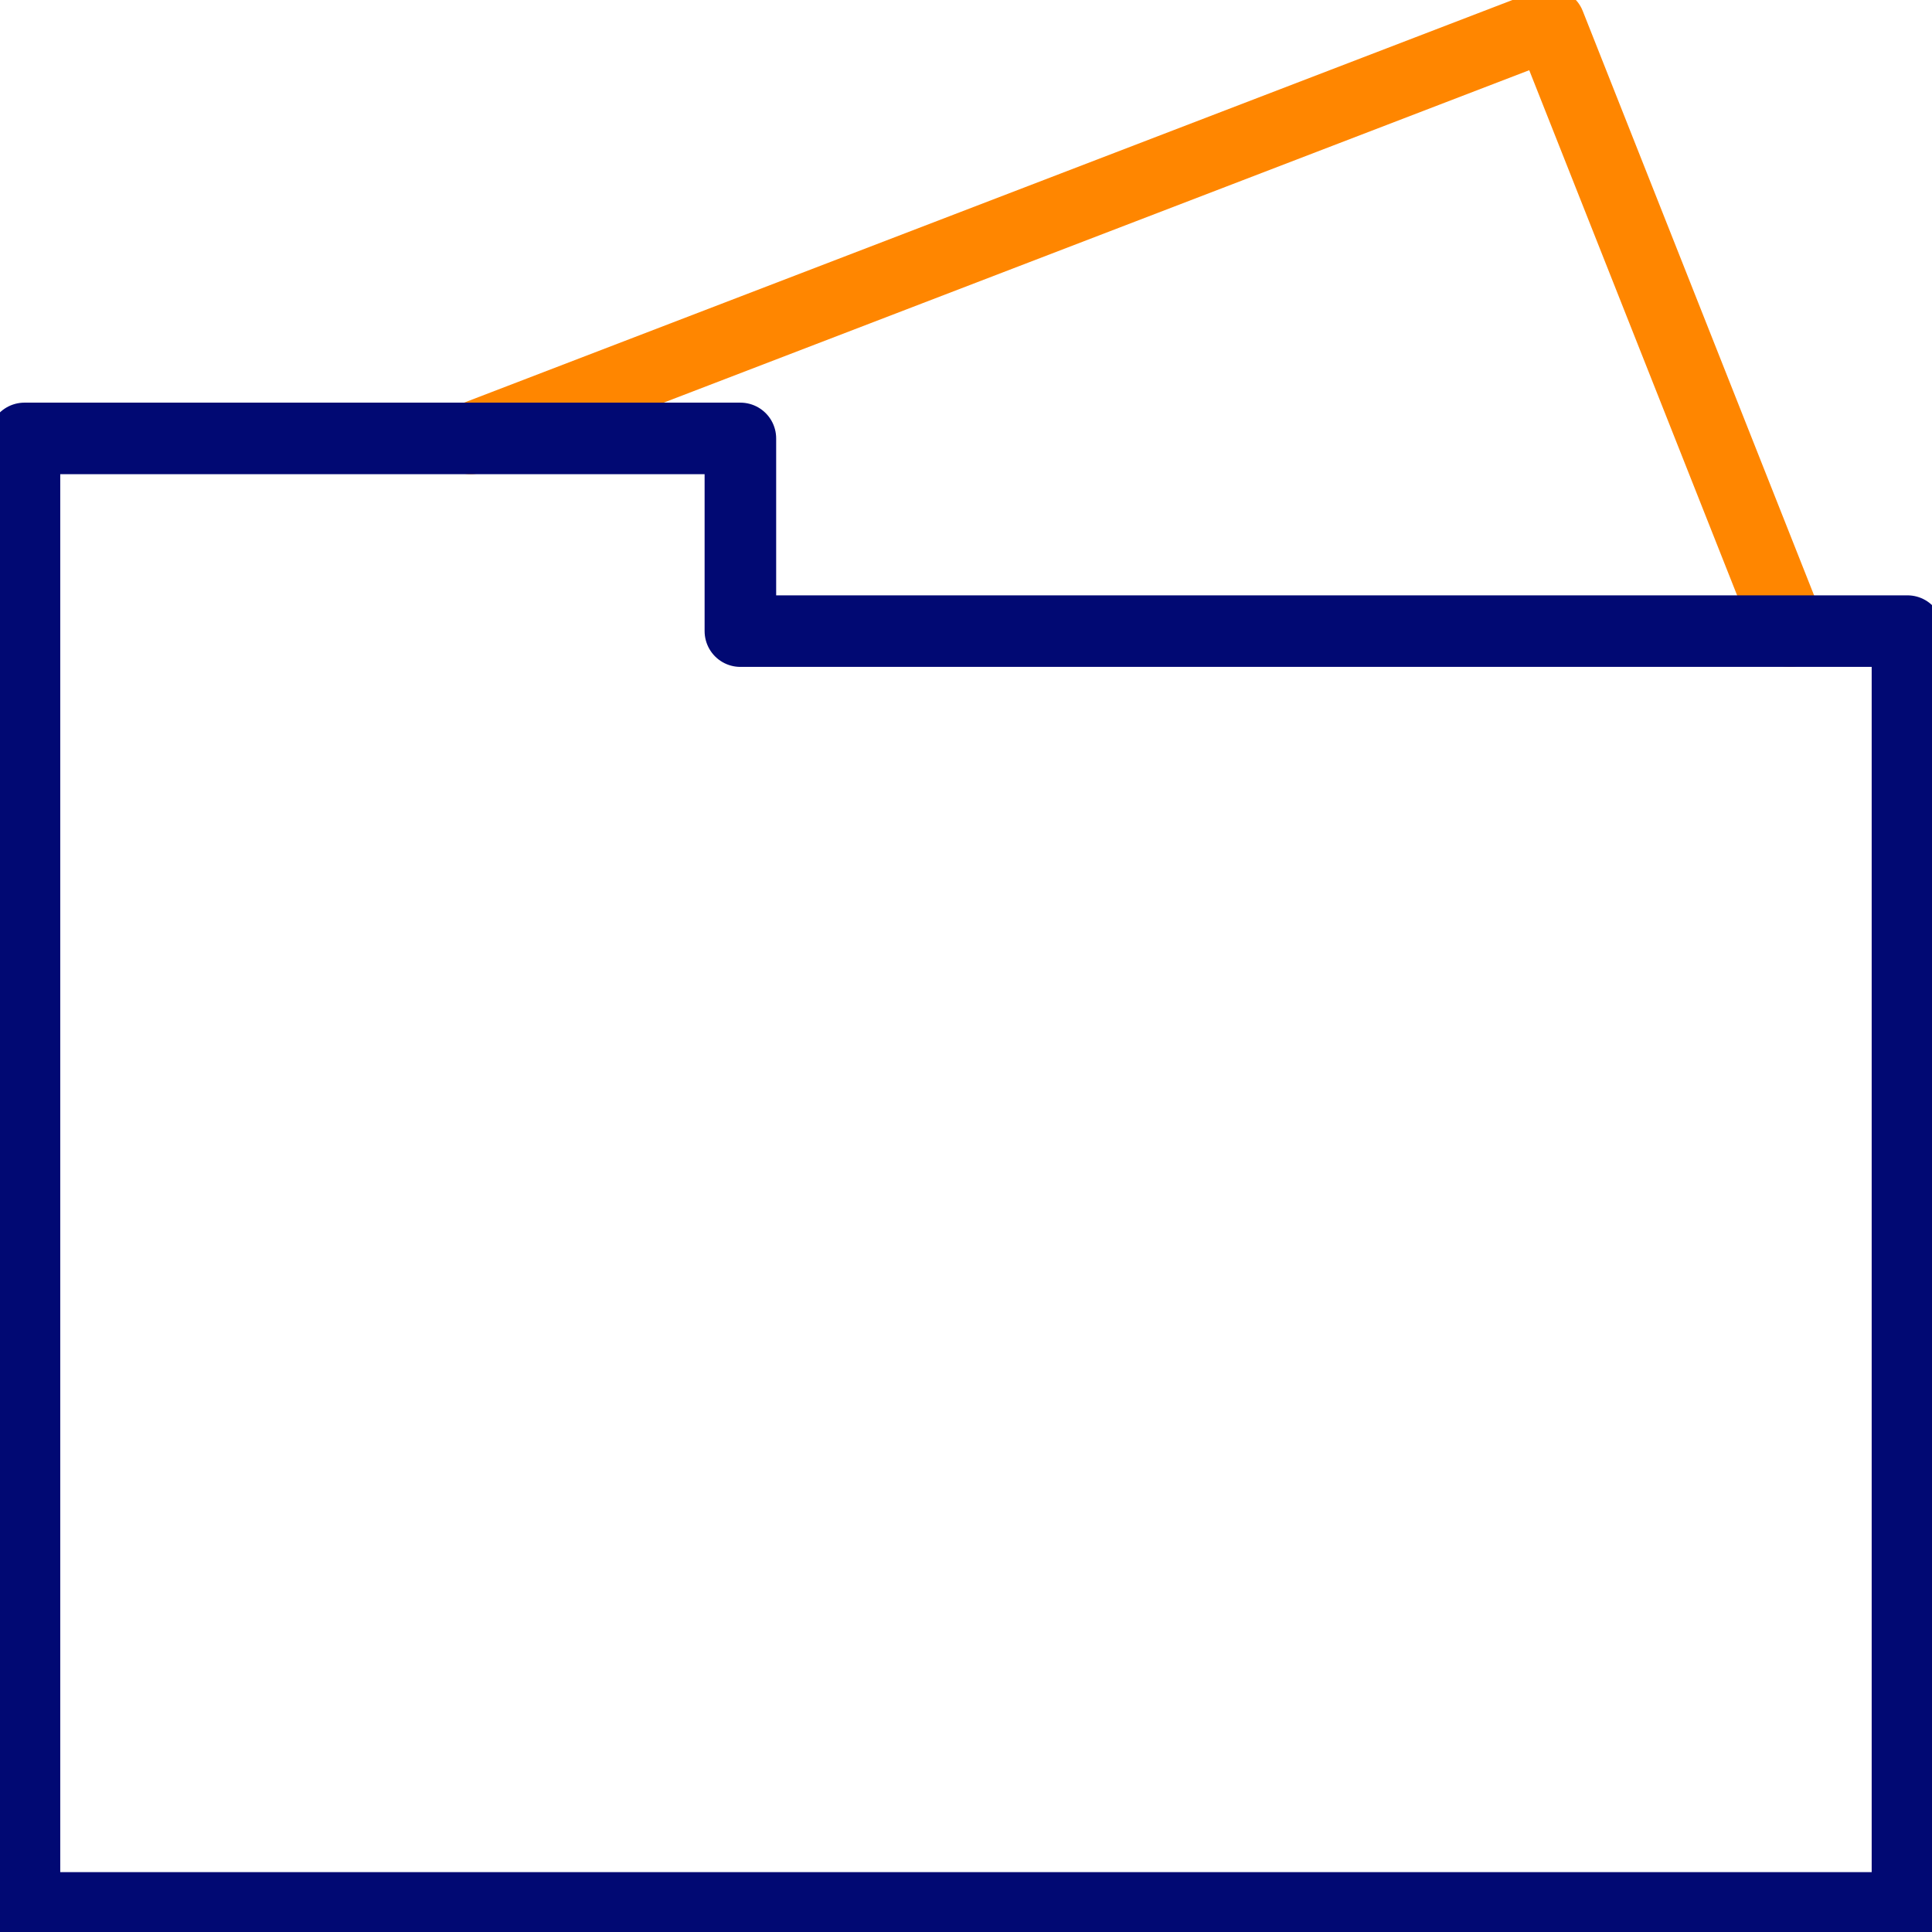 <svg width="27" height="27" viewBox="0 0 27 27" fill="none" xmlns="http://www.w3.org/2000/svg">
<g clip-path="url(#clip0)">
<path d="M6.578 6.127L21.654 0.337L25.012 8.82" stroke="#FF8600" stroke-miterlimit="10" stroke-linecap="round" stroke-linejoin="round"/>
<path d="M10.347 8.82V6.127H0.342V8.82V26.663H26.657V8.82H10.347Z" stroke="#010973" stroke-miterlimit="10" stroke-linecap="round" stroke-linejoin="round"/>
</g>
<defs>
<clipPath id="clip0">
<rect width="27" height="27" fill="white"/>
</clipPath>
</defs>
</svg>
